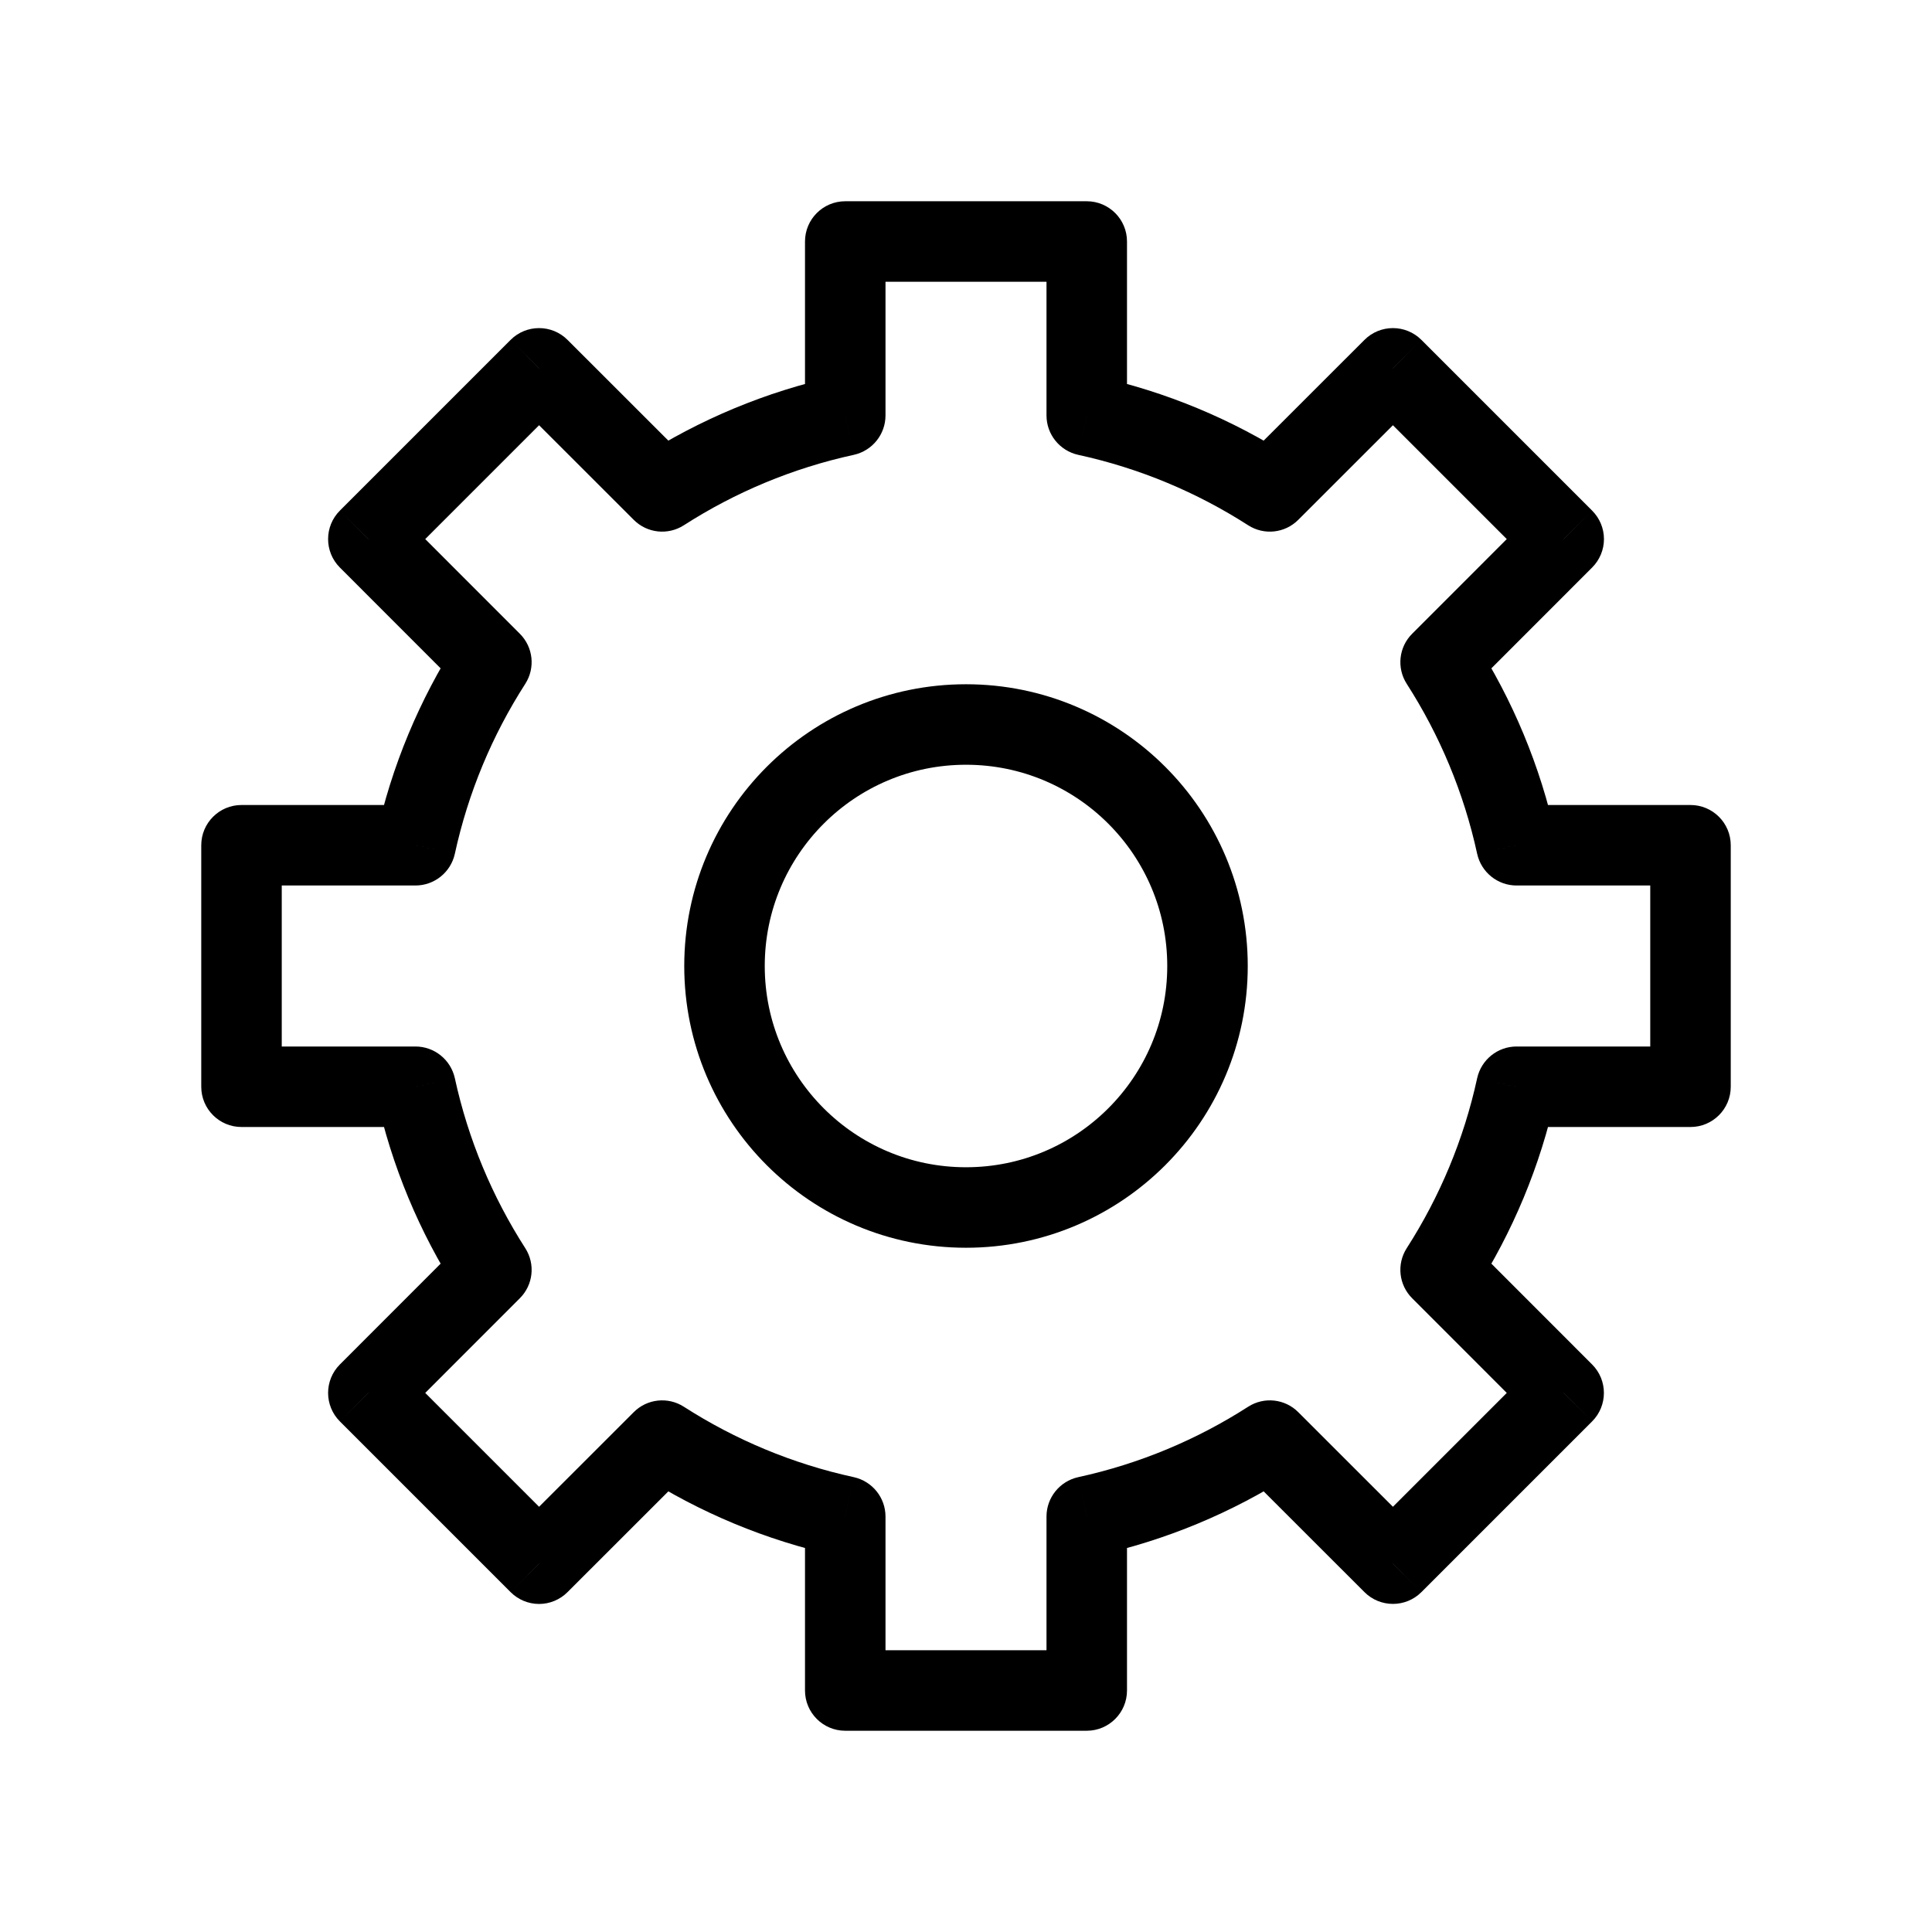 <svg width="24" height="24" viewBox="0 0 24 24" fill="none" xmlns="http://www.w3.org/2000/svg">
<path d="M13.5 3H14C14 2.724 13.776 2.5 13.5 2.5V3ZM10.5 3V2.5C10.224 2.5 10 2.724 10 3H10.5ZM13.5 5.161H13C13 5.396 13.164 5.599 13.393 5.65L13.5 5.161ZM15.775 6.104L15.505 6.525C15.703 6.652 15.962 6.624 16.128 6.457L15.775 6.104ZM17.303 4.575L17.657 4.222C17.462 4.027 17.145 4.027 16.95 4.222L17.303 4.575ZM19.425 6.697L19.778 7.05C19.872 6.956 19.925 6.829 19.925 6.697C19.925 6.564 19.872 6.437 19.778 6.343L19.425 6.697ZM17.896 8.225L17.543 7.872C17.376 8.038 17.348 8.297 17.475 8.495L17.896 8.225ZM18.839 10.5L18.35 10.607C18.401 10.836 18.604 11 18.839 11V10.5ZM21 10.5H21.5C21.5 10.224 21.276 10 21 10V10.5ZM21 13.5V14C21.276 14 21.5 13.776 21.5 13.5H21ZM18.839 13.5V13C18.604 13 18.401 13.164 18.35 13.393L18.839 13.5ZM17.896 15.775L17.475 15.505C17.348 15.703 17.376 15.962 17.543 16.128L17.896 15.775ZM19.425 17.303L19.778 17.657C19.973 17.462 19.973 17.145 19.778 16.95L19.425 17.303ZM17.303 19.425L16.95 19.778C17.145 19.973 17.462 19.973 17.657 19.778L17.303 19.425ZM15.775 17.896L16.128 17.543C15.962 17.376 15.703 17.348 15.505 17.475L15.775 17.896ZM13.5 18.839L13.393 18.35C13.164 18.401 13 18.604 13 18.839H13.5ZM13.5 21V21.5C13.776 21.5 14 21.276 14 21H13.5ZM10.5 21H10C10 21.276 10.224 21.5 10.5 21.5V21ZM10.5 18.839H11C11 18.604 10.836 18.401 10.607 18.35L10.5 18.839ZM8.225 17.896L8.495 17.475C8.297 17.348 8.038 17.376 7.872 17.543L8.225 17.896ZM6.697 19.425L6.343 19.778C6.437 19.872 6.564 19.925 6.697 19.925C6.829 19.925 6.956 19.872 7.05 19.778L6.697 19.425ZM4.575 17.303L4.222 16.95C4.027 17.145 4.027 17.462 4.222 17.657L4.575 17.303ZM6.104 15.775L6.457 16.128C6.624 15.962 6.652 15.703 6.525 15.505L6.104 15.775ZM5.161 13.5L5.65 13.393C5.599 13.164 5.396 13 5.161 13V13.5ZM3 13.5H2.5C2.5 13.776 2.724 14 3 14V13.5ZM3 10.5V10C2.724 10 2.5 10.224 2.5 10.5H3ZM5.161 10.5V11C5.396 11 5.599 10.836 5.65 10.607L5.161 10.5ZM6.104 8.225L6.525 8.495C6.652 8.297 6.624 8.038 6.457 7.872L6.104 8.225ZM4.575 6.697L4.222 6.343C4.027 6.538 4.027 6.855 4.222 7.05L4.575 6.697ZM6.697 4.575L7.05 4.222C6.855 4.027 6.538 4.027 6.343 4.222L6.697 4.575ZM8.225 6.104L7.872 6.457C8.038 6.624 8.297 6.652 8.495 6.525L8.225 6.104ZM10.5 5.161L10.607 5.65C10.836 5.599 11 5.396 11 5.161H10.5ZM13.5 2.5H10.5V3.5H13.5V2.5ZM14 5.161V3H13V5.161H14ZM16.045 5.683C15.31 5.212 14.487 4.865 13.607 4.673L13.393 5.65C14.156 5.816 14.868 6.116 15.505 6.525L16.045 5.683ZM16.128 6.457L17.657 4.929L16.95 4.222L15.421 5.75L16.128 6.457ZM16.95 4.929L19.071 7.05L19.778 6.343L17.657 4.222L16.95 4.929ZM19.071 6.343L17.543 7.872L18.25 8.579L19.778 7.05L19.071 6.343ZM19.327 10.393C19.135 9.513 18.788 8.69 18.317 7.955L17.475 8.495C17.884 9.132 18.184 9.844 18.35 10.607L19.327 10.393ZM21 10H18.839V11H21V10ZM21.5 13.5V10.5H20.5V13.5H21.5ZM18.839 14H21V13H18.839V14ZM18.317 16.045C18.788 15.31 19.135 14.487 19.327 13.607L18.35 13.393C18.184 14.156 17.884 14.868 17.475 15.505L18.317 16.045ZM19.778 16.95L18.25 15.421L17.543 16.128L19.071 17.657L19.778 16.95ZM17.657 19.778L19.778 17.657L19.071 16.95L16.95 19.071L17.657 19.778ZM15.421 18.25L16.95 19.778L17.657 19.071L16.128 17.543L15.421 18.25ZM13.607 19.327C14.487 19.135 15.31 18.788 16.045 18.317L15.505 17.475C14.868 17.884 14.156 18.184 13.393 18.35L13.607 19.327ZM14 21V18.839H13V21H14ZM10.5 21.5H13.5V20.5H10.5V21.5ZM10 18.839V21H11V18.839H10ZM7.955 18.317C8.69 18.788 9.513 19.135 10.393 19.327L10.607 18.35C9.844 18.184 9.132 17.884 8.495 17.475L7.955 18.317ZM7.05 19.778L8.579 18.25L7.872 17.543L6.343 19.071L7.05 19.778ZM4.222 17.657L6.343 19.778L7.05 19.071L4.929 16.95L4.222 17.657ZM5.75 15.421L4.222 16.95L4.929 17.657L6.457 16.128L5.75 15.421ZM4.673 13.607C4.865 14.487 5.212 15.31 5.683 16.045L6.525 15.505C6.116 14.868 5.816 14.156 5.65 13.393L4.673 13.607ZM3 14H5.161V13H3V14ZM2.5 10.5V13.5H3.5V10.5H2.5ZM5.161 10H3V11H5.161V10ZM5.683 7.955C5.212 8.69 4.865 9.513 4.673 10.393L5.65 10.607C5.816 9.844 6.116 9.132 6.525 8.495L5.683 7.955ZM4.222 7.05L5.75 8.579L6.457 7.872L4.929 6.343L4.222 7.05ZM6.343 4.222L4.222 6.343L4.929 7.05L7.05 4.929L6.343 4.222ZM8.579 5.75L7.05 4.222L6.343 4.929L7.872 6.457L8.579 5.75ZM10.393 4.673C9.513 4.865 8.69 5.212 7.955 5.683L8.495 6.525C9.132 6.116 9.844 5.816 10.607 5.65L10.393 4.673ZM10 3V5.161H11V3H10Z" fill="black"/>
<circle cx="12" cy="12" r="3" stroke="black"/>
</svg>
